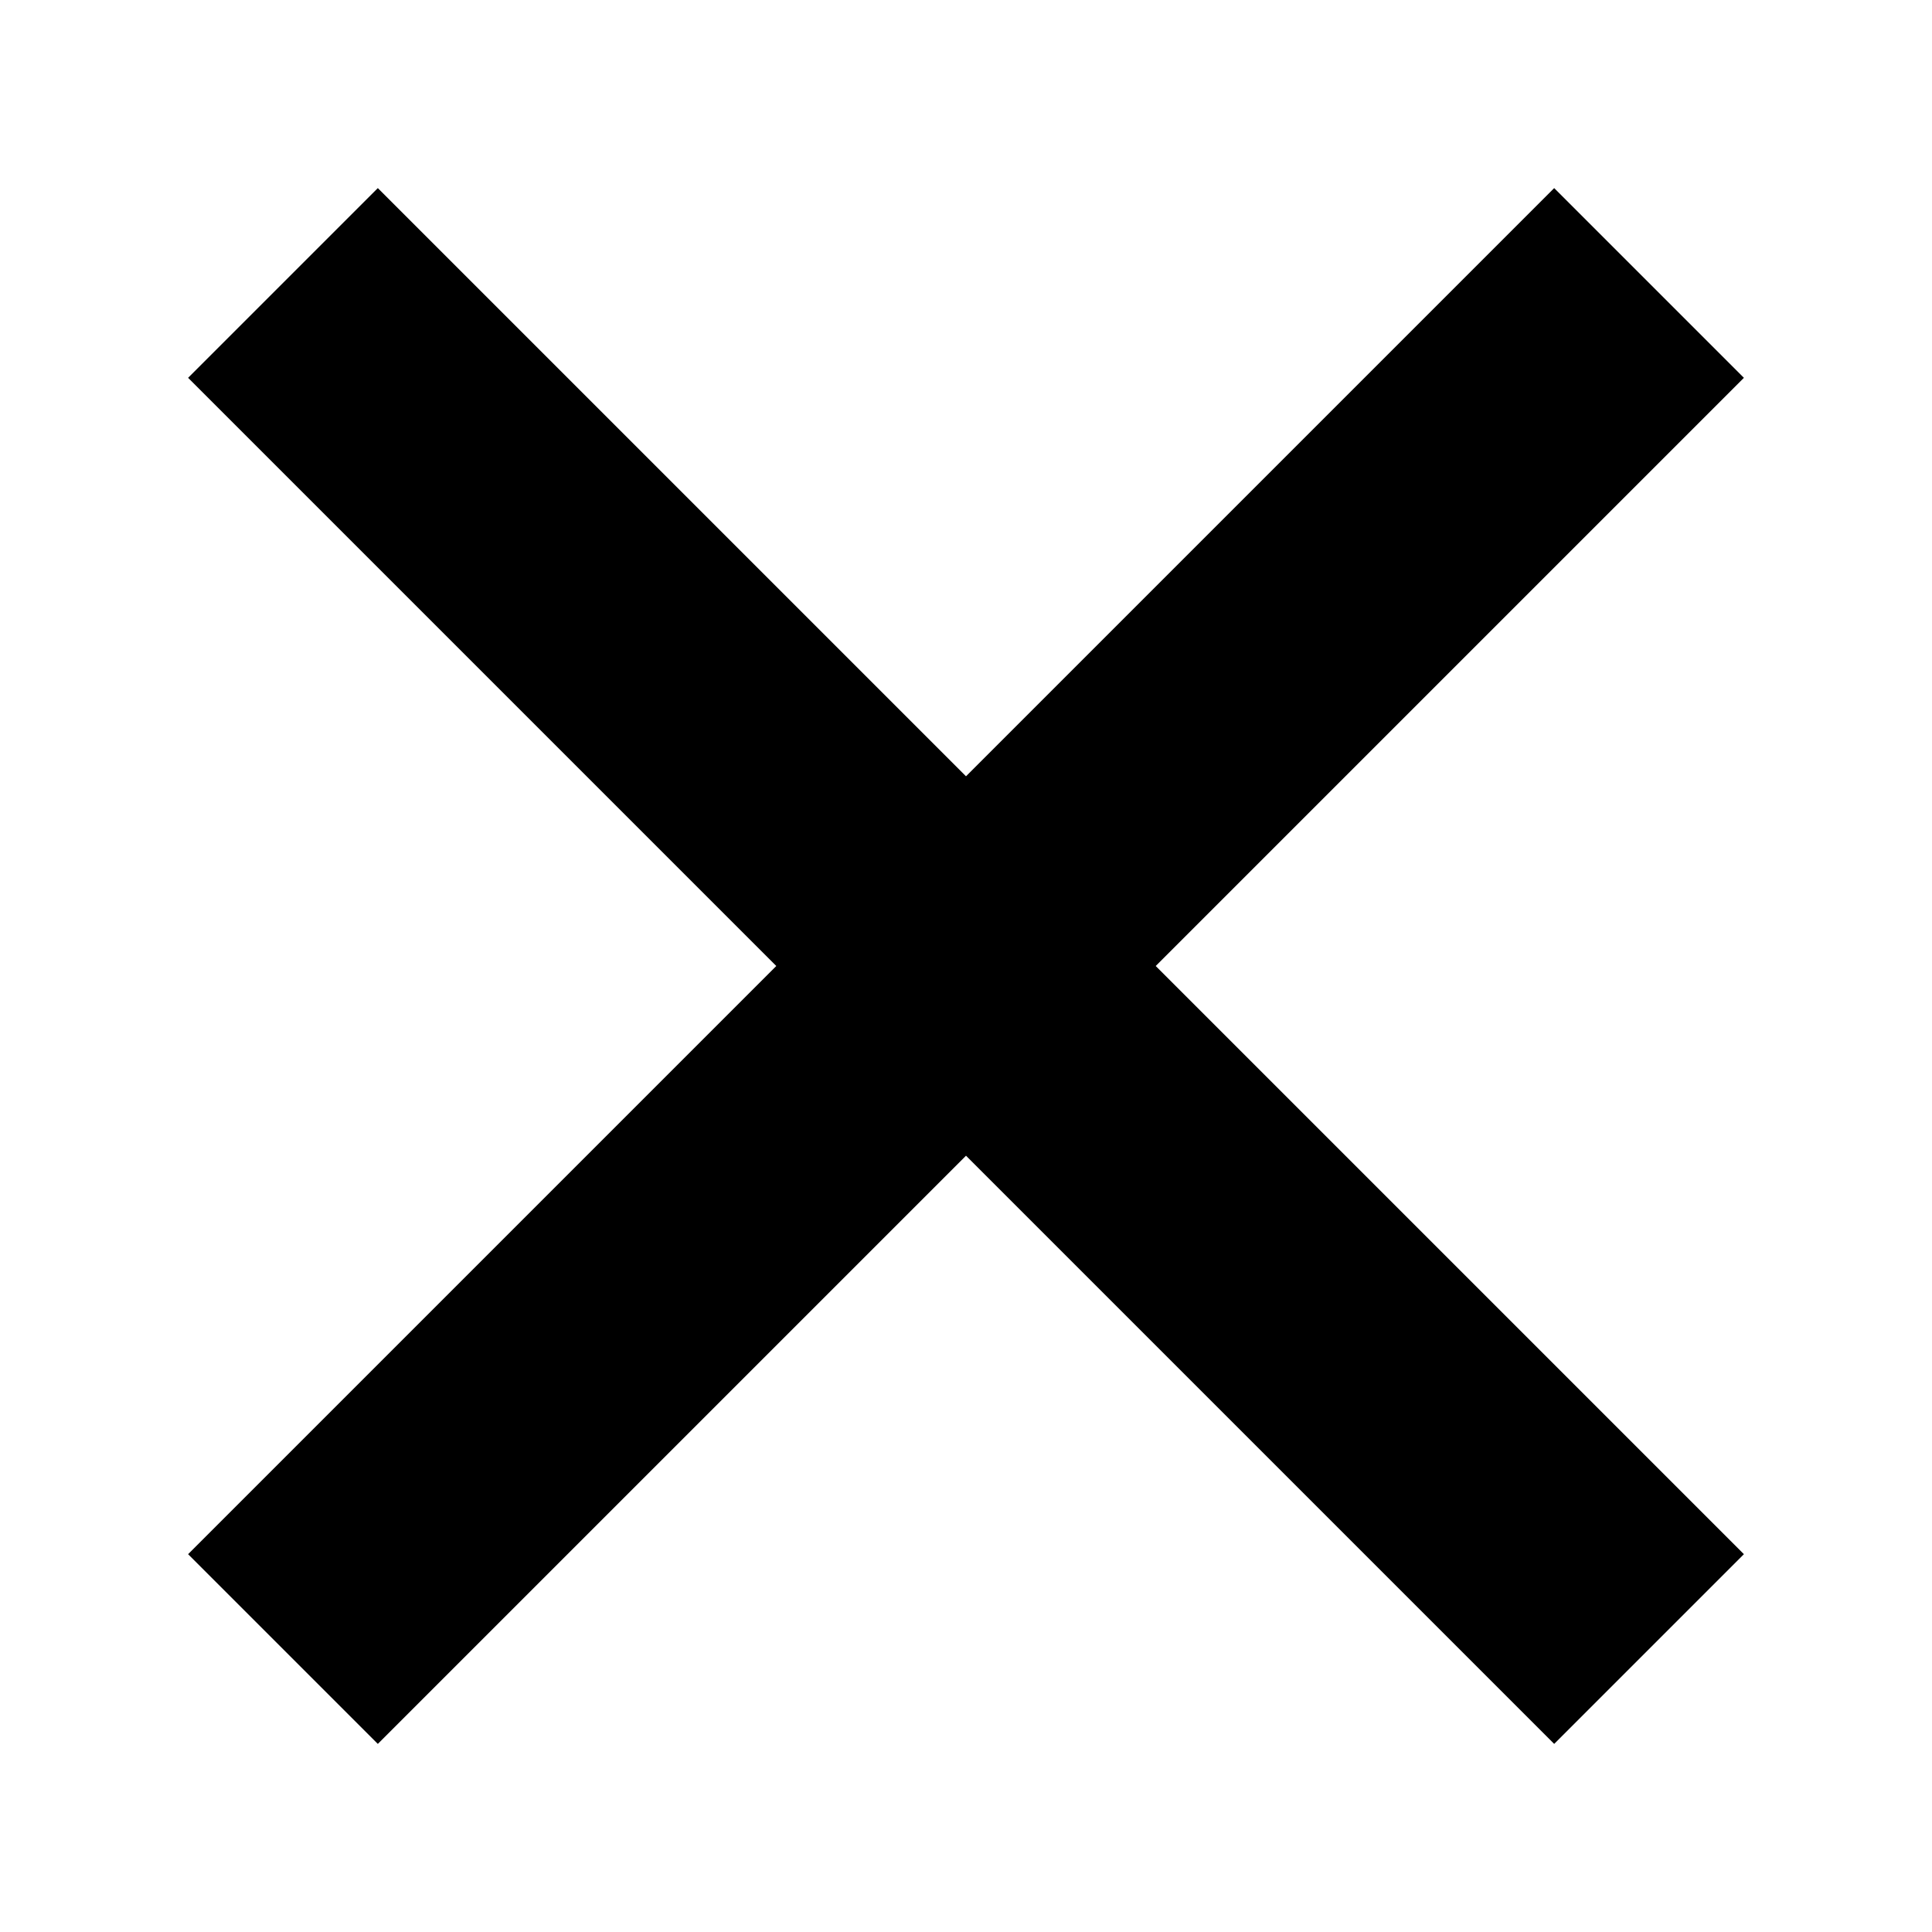 <svg id="レイヤー_1" data-name="レイヤー 1" xmlns="http://www.w3.org/2000/svg" viewBox="0 0 72 72"><title>file1</title><polygon points="64.99 14.08 57.92 7.01 36 28.93 14.08 7.01 7.01 14.08 28.93 36 7.01 57.92 14.08 64.99 36 43.07 57.92 64.99 64.99 57.92 43.07 36 64.99 14.08"/></svg>